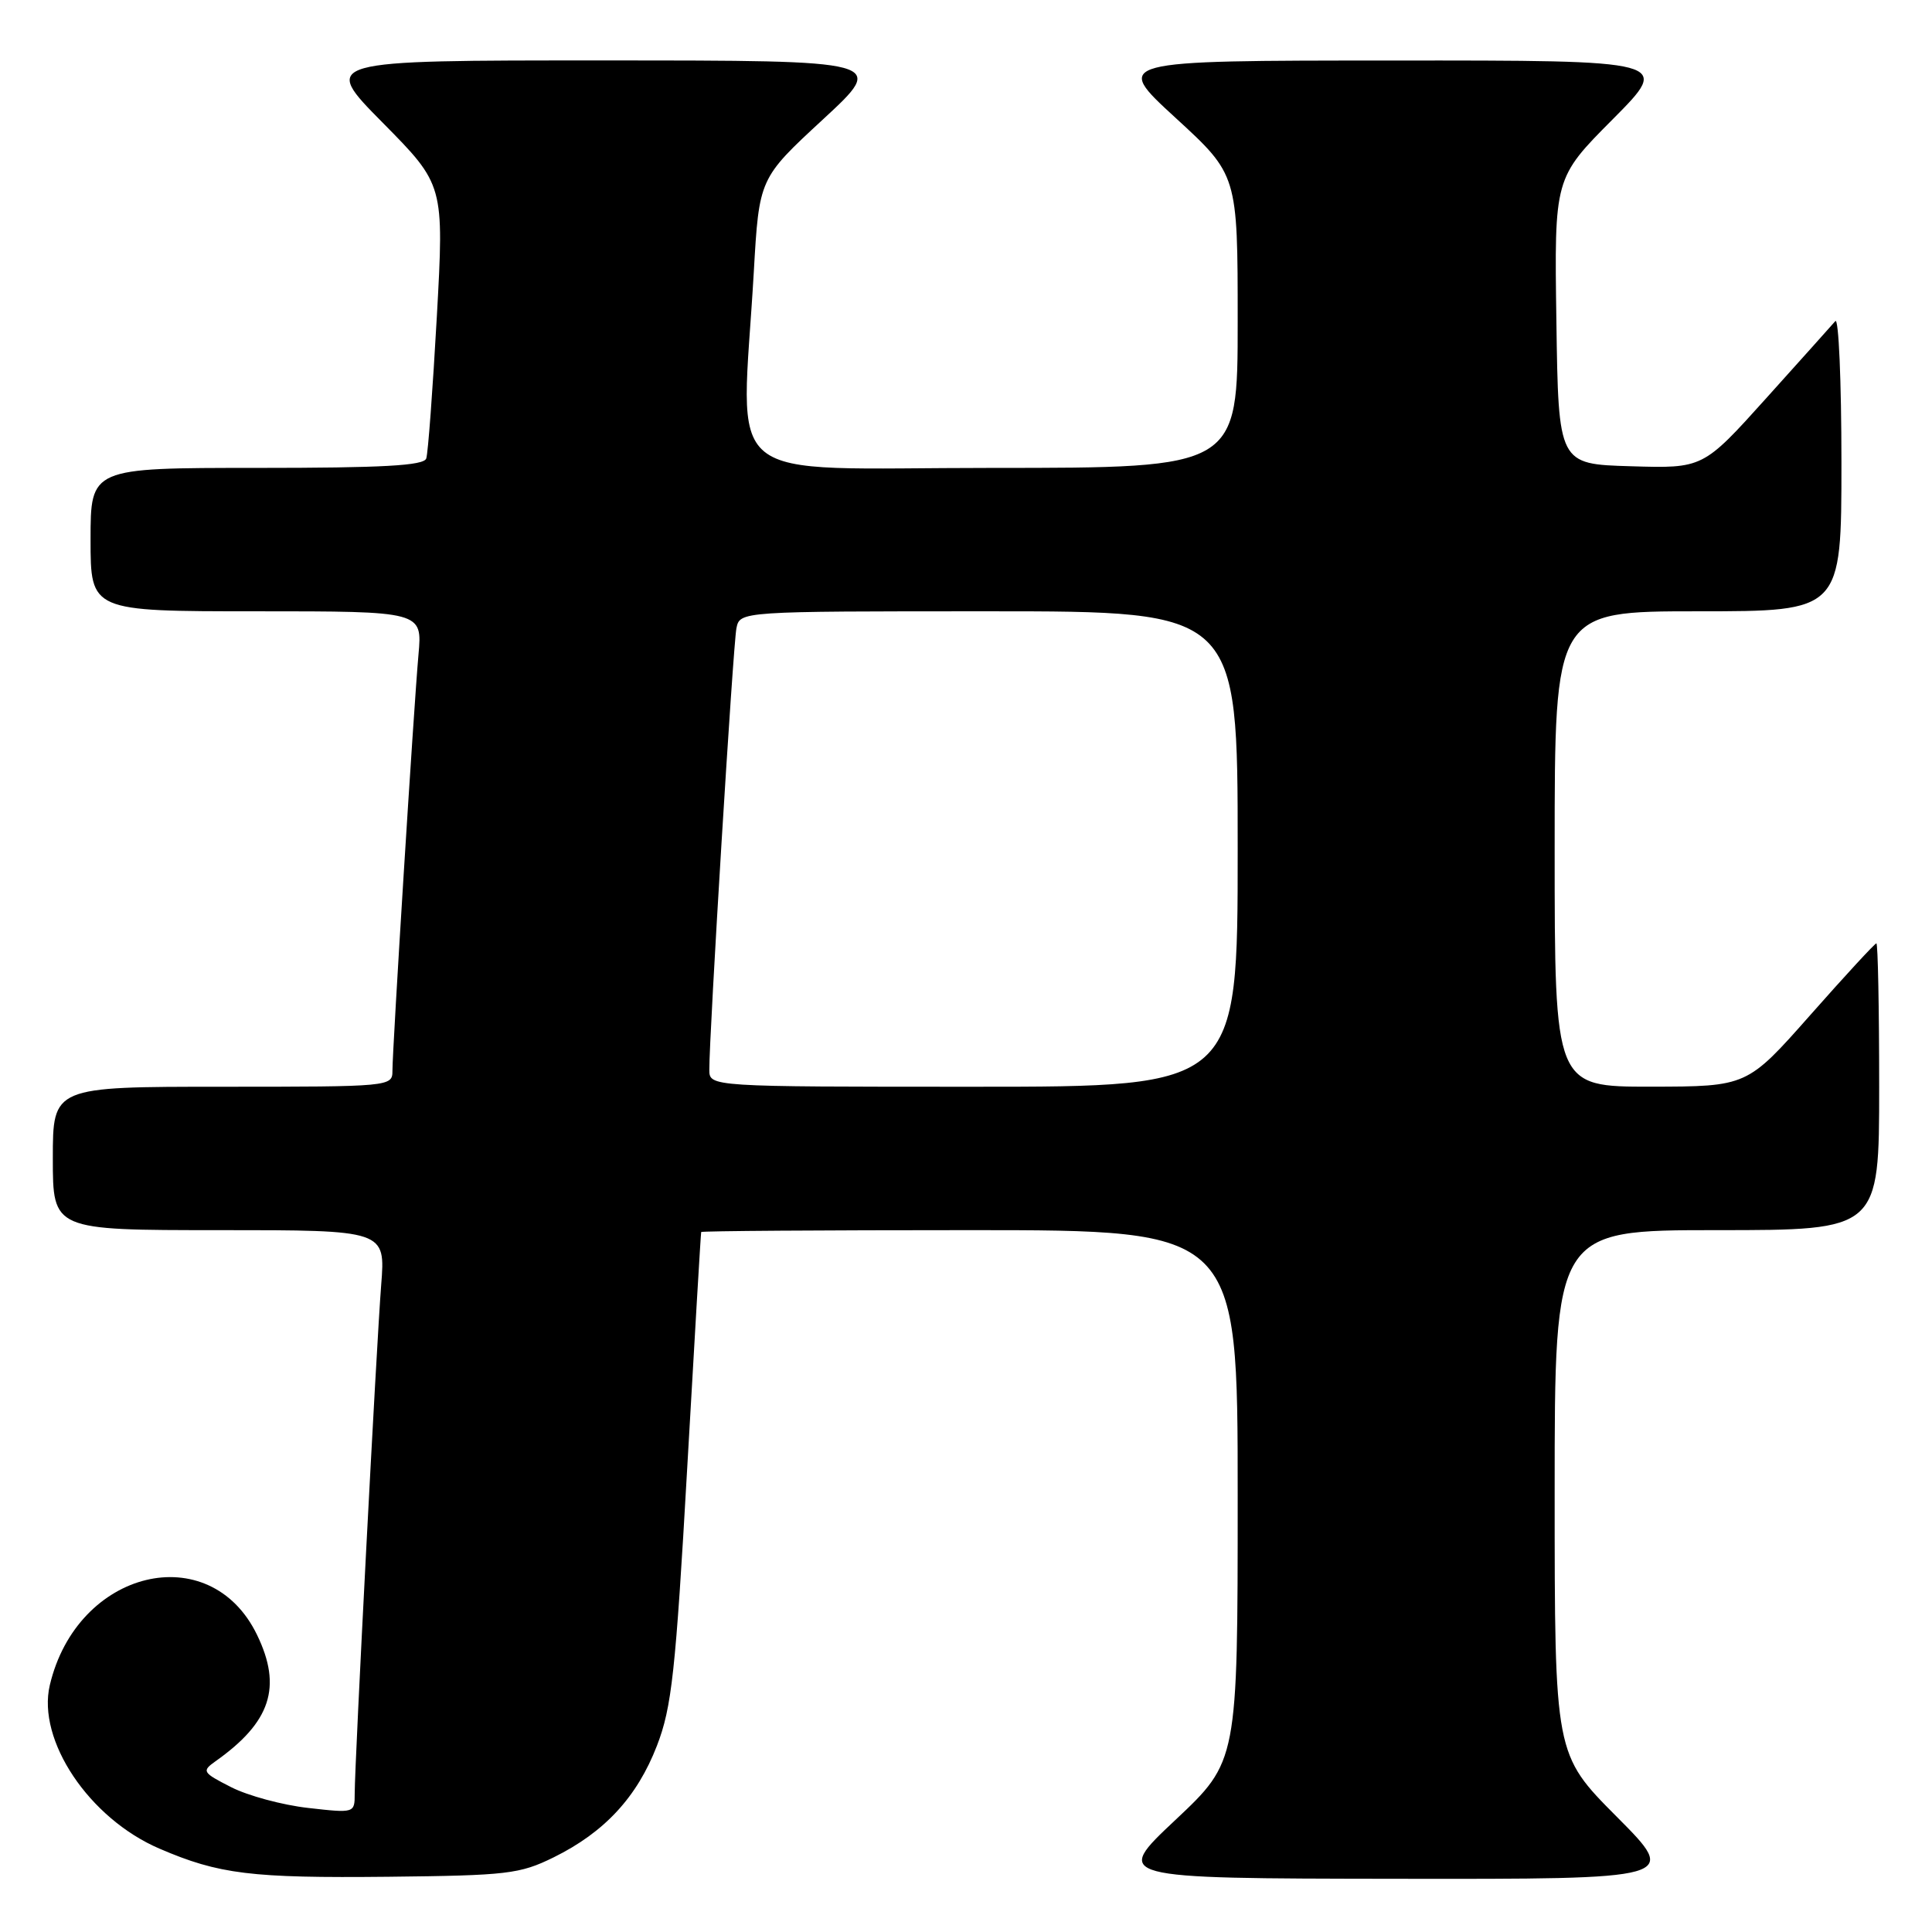 <?xml version="1.0" encoding="UTF-8" standalone="no"?>
<!DOCTYPE svg PUBLIC "-//W3C//DTD SVG 1.1//EN" "http://www.w3.org/Graphics/SVG/1.1/DTD/svg11.dtd" >
<svg xmlns="http://www.w3.org/2000/svg" xmlns:xlink="http://www.w3.org/1999/xlink" version="1.1" viewBox="0 0 256 256">
 <g >
 <path fill="currentColor"
d=" M 73.36 246.11 C 80.11 242.78 84.42 238.12 87.05 231.31 C 89.01 226.23 89.52 221.60 91.06 194.50 C 92.03 177.45 92.86 163.39 92.91 163.25 C 92.96 163.11 108.97 163.00 128.50 163.00 C 164.00 163.00 164.00 163.00 164.00 198.20 C 164.00 233.39 164.00 233.39 155.75 241.15 C 147.50 248.90 147.50 248.90 184.98 248.95 C 222.46 249.00 222.46 249.00 214.23 240.73 C 206.00 232.46 206.00 232.46 206.00 197.73 C 206.00 163.00 206.00 163.00 227.50 163.00 C 249.00 163.00 249.00 163.00 249.00 144.00 C 249.00 133.55 248.83 125.00 248.63 125.00 C 248.43 125.00 244.49 129.27 239.88 134.49 C 231.50 143.97 231.50 143.97 218.75 143.99 C 206.00 144.00 206.00 144.00 206.00 112.50 C 206.00 81.00 206.00 81.00 225.00 81.00 C 244.00 81.00 244.00 81.00 244.00 61.30 C 244.00 50.47 243.63 42.03 243.19 42.55 C 242.74 43.07 238.61 47.68 234.02 52.78 C 225.66 62.07 225.66 62.07 216.08 61.78 C 206.50 61.50 206.50 61.50 206.23 42.55 C 205.95 23.59 205.95 23.59 213.70 15.80 C 221.45 8.00 221.45 8.00 184.48 8.02 C 147.50 8.03 147.50 8.03 155.75 15.60 C 164.00 23.17 164.00 23.17 164.00 42.59 C 164.00 62.00 164.00 62.00 131.50 62.00 C 94.71 62.00 98.22 64.88 99.88 36.07 C 100.59 23.64 100.59 23.64 109.04 15.83 C 117.50 8.01 117.50 8.01 80.02 8.01 C 42.54 8.00 42.54 8.00 50.70 16.25 C 58.85 24.50 58.85 24.50 57.88 42.00 C 57.34 51.62 56.72 60.06 56.48 60.75 C 56.16 61.70 50.76 62.00 34.03 62.00 C 12.00 62.00 12.00 62.00 12.00 71.50 C 12.00 81.00 12.00 81.00 33.98 81.00 C 55.97 81.00 55.97 81.00 55.45 86.75 C 54.83 93.68 52.00 138.91 52.00 141.89 C 52.00 143.97 51.72 144.00 29.50 144.00 C 7.00 144.00 7.00 144.00 7.00 153.50 C 7.00 163.00 7.00 163.00 29.04 163.00 C 51.08 163.00 51.08 163.00 50.51 170.25 C 49.88 178.26 47.00 233.55 47.00 237.66 C 47.00 240.25 46.98 240.26 40.82 239.56 C 37.43 239.18 32.84 237.94 30.63 236.81 C 26.82 234.87 26.71 234.69 28.55 233.38 C 35.88 228.20 37.41 223.54 34.06 216.63 C 27.80 203.70 10.21 207.97 6.60 223.29 C 4.88 230.60 11.81 240.95 21.12 244.95 C 29.02 248.35 33.26 248.87 51.50 248.68 C 67.21 248.51 68.87 248.32 73.36 246.11 Z  M 93.99 141.75 C 93.96 137.24 97.14 85.44 97.58 83.25 C 98.04 81.00 98.04 81.00 131.02 81.00 C 164.00 81.00 164.00 81.00 164.00 112.50 C 164.00 144.00 164.00 144.00 129.00 144.00 C 94.00 144.00 94.00 144.00 93.99 141.75 Z "/>
</g>
</svg>